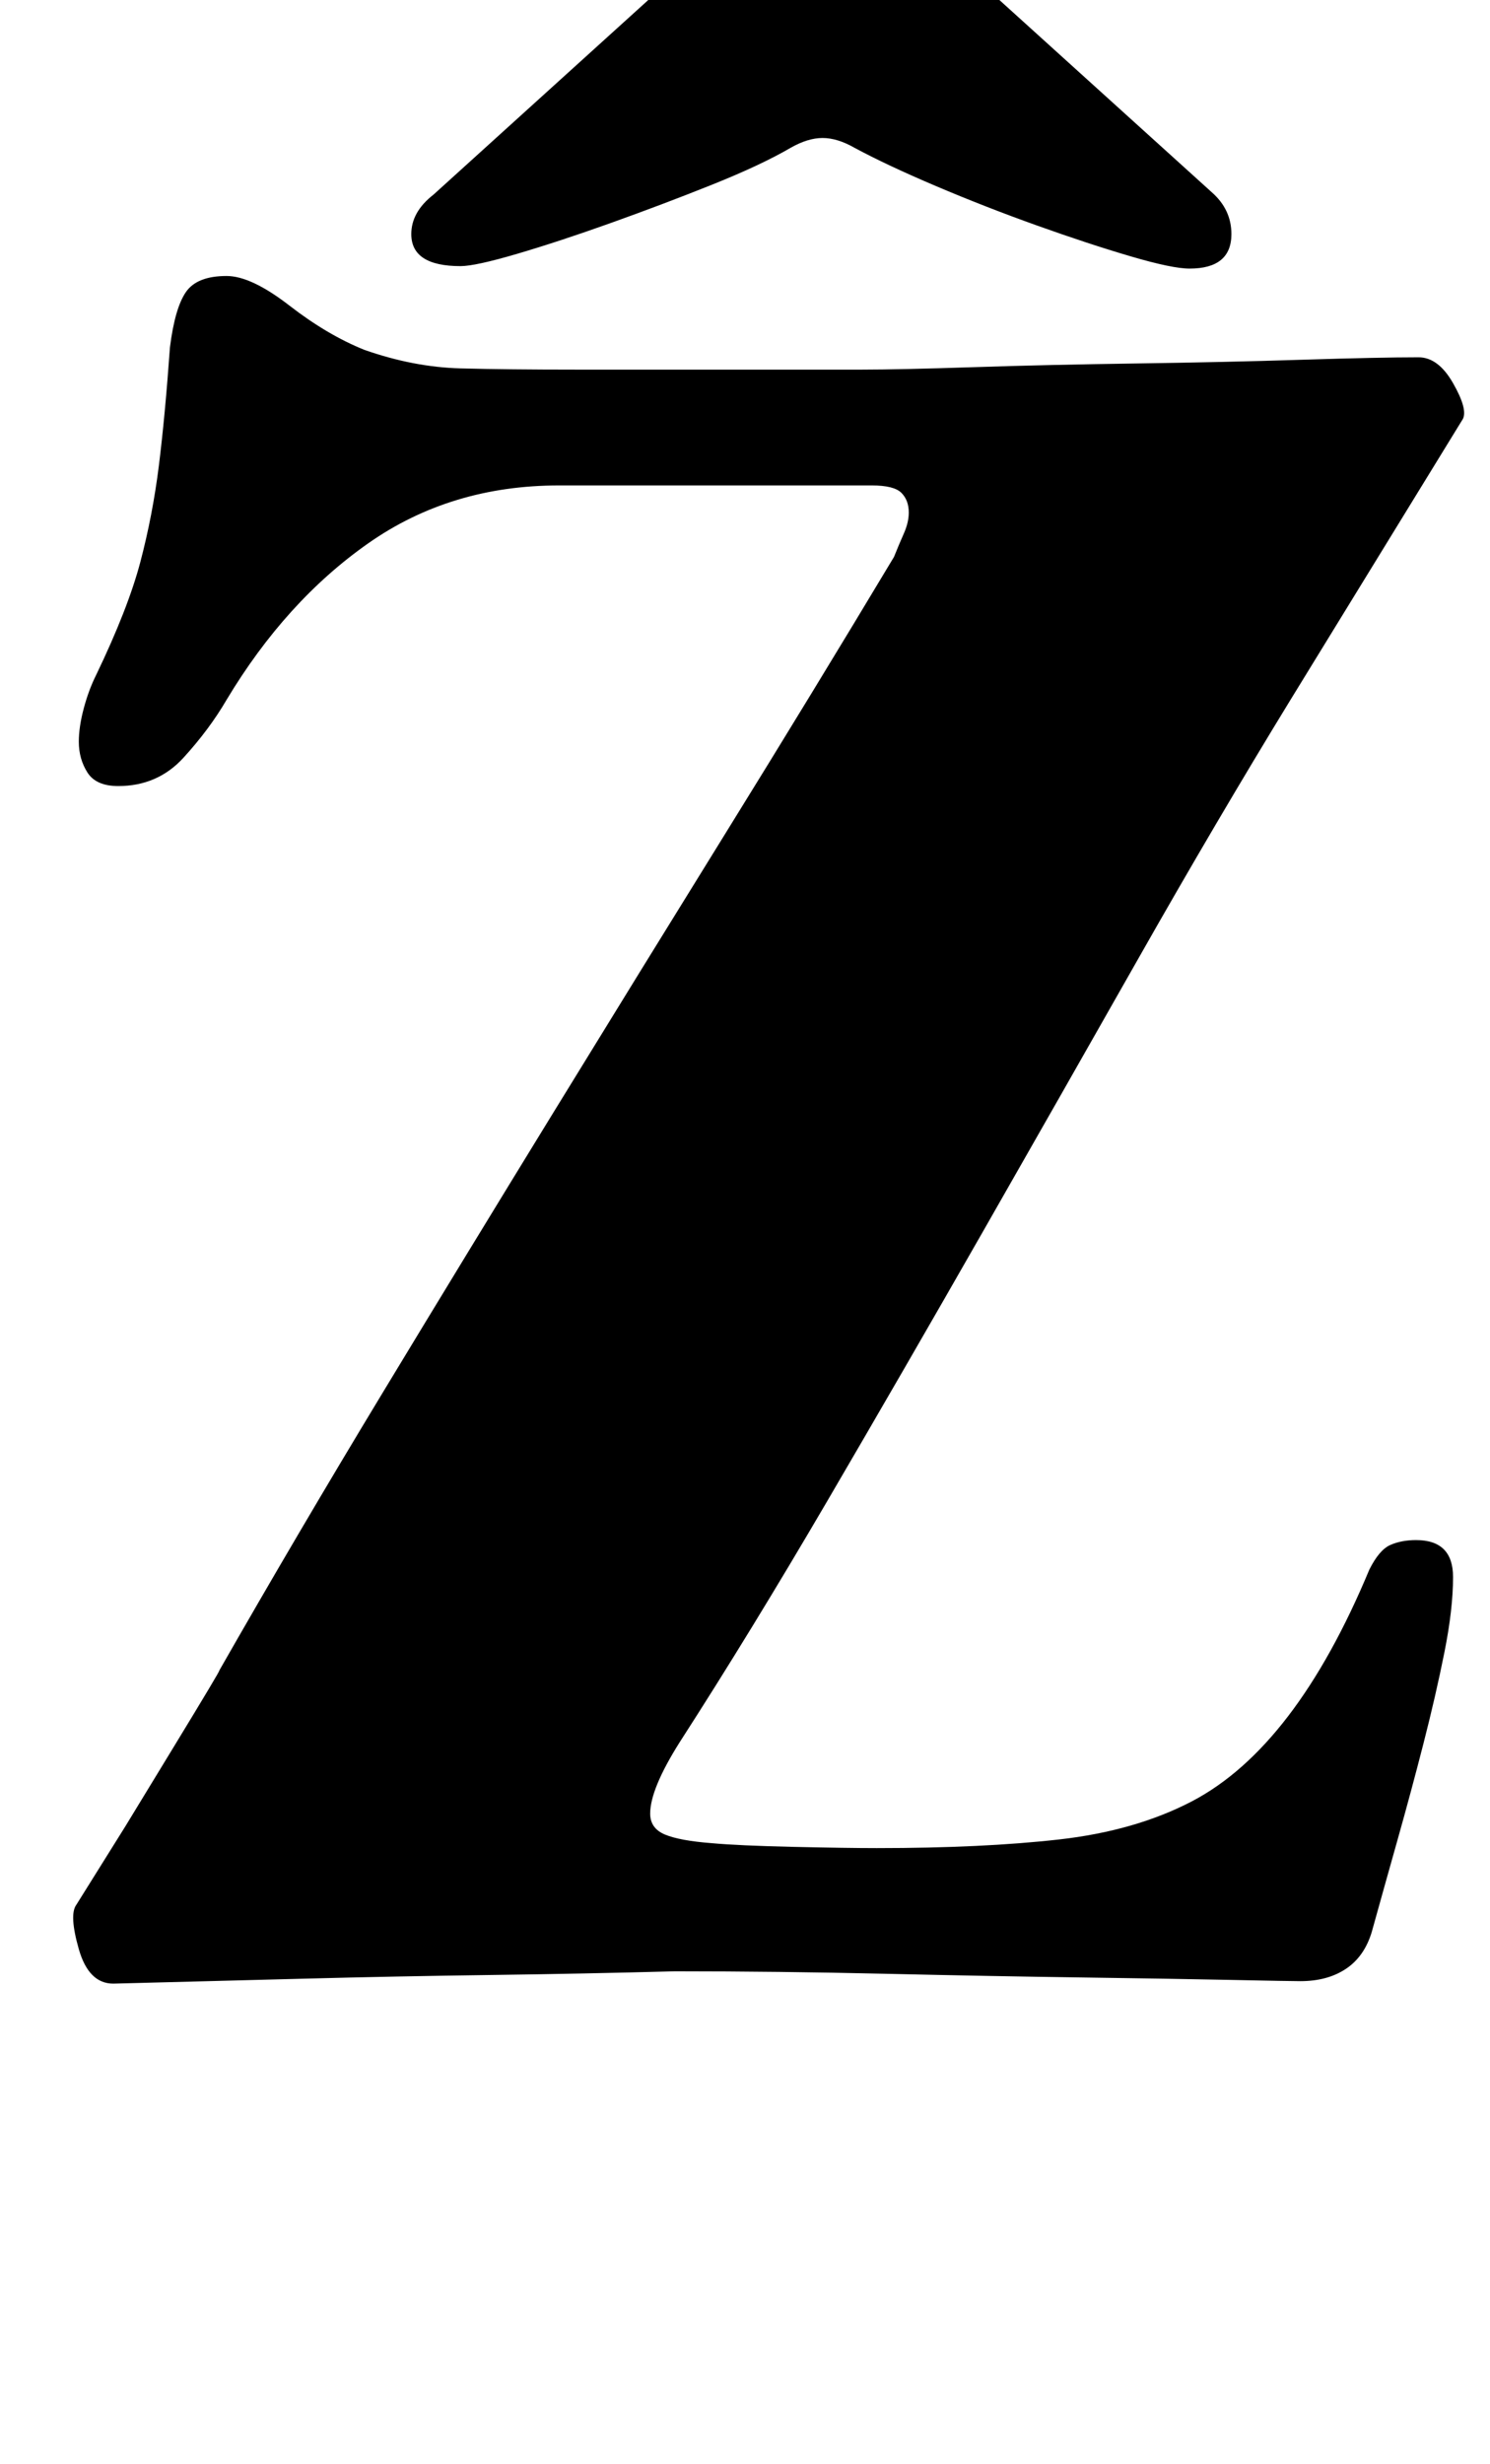 <?xml version="1.0" standalone="no"?>
<!DOCTYPE svg PUBLIC "-//W3C//DTD SVG 1.1//EN" "http://www.w3.org/Graphics/SVG/1.1/DTD/svg11.dtd" >
<svg xmlns="http://www.w3.org/2000/svg" xmlns:xlink="http://www.w3.org/1999/xlink" version="1.1" viewBox="-10 0 605 1000">
  <g transform="matrix(1 0 0 -1 0 800)">
   <path fill="currentColor"
d="M518 -4q-4 0 -28 0.5t-60.5 1t-80 1.5t-85.5 1q-37 -1 -75 -1.5t-76 -1.5l-77 -2q-10 0 -14 14t-1 18l20 32t19.5 32t18.5 31q32 56 66.5 113t69.5 114t70 113.5t68 111.5q2 5 4 9.5t2 8.5q0 5 -3 8t-12 3h-31.5h-31.5h-32h-32q-44 0 -77.5 -23.5t-57.5 -63.5
q-7 -12 -17.5 -23.5t-26.5 -11.5q-9 0 -12.5 5.5t-3.5 12.5q0 6 2 13.5t5 13.5q13 27 18 46t7.5 39t4.5 48q2 16 6.5 22.5t16.5 6.5q10 0 25.5 -12t30.5 -18q20 -7 39 -7.5t47 -0.5h58h58q15 0 45.5 1t66 1.5t67 1.5t47.5 1q8 0 14 -10.5t4 -14.5l-70 -114
q-30 -49 -61.5 -104.5t-63.5 -111.5t-63 -109t-60 -98q-12 -19 -12 -29q0 -6 6 -8.5t19 -3.5q11 -1 33 -1.5t34 -0.5q43 0 74 3.5t54 15.5q42 22 72 94q4 8 8.5 10t10.5 2q15 0 15 -15q0 -13 -3.5 -30.5t-8.5 -37t-10.5 -39t-10.5 -37.5q-3 -10 -10.5 -15t-18.5 -5zM177 692
q-20 0 -20 13q0 9 9 16l106 96q18 17 28 23.5t24 6.5q15 0 25 -6.5t28 -23.5l105 -95q8 -7 8 -17q0 -14 -17 -14q-7 0 -24 5t-38 12.5t-41 16t-33 15.5q-7 4 -13 4t-13 -4q-12 -7 -32 -15t-41 -15.5t-38 -12.5t-23 -5z" />
  </g>

</svg>
